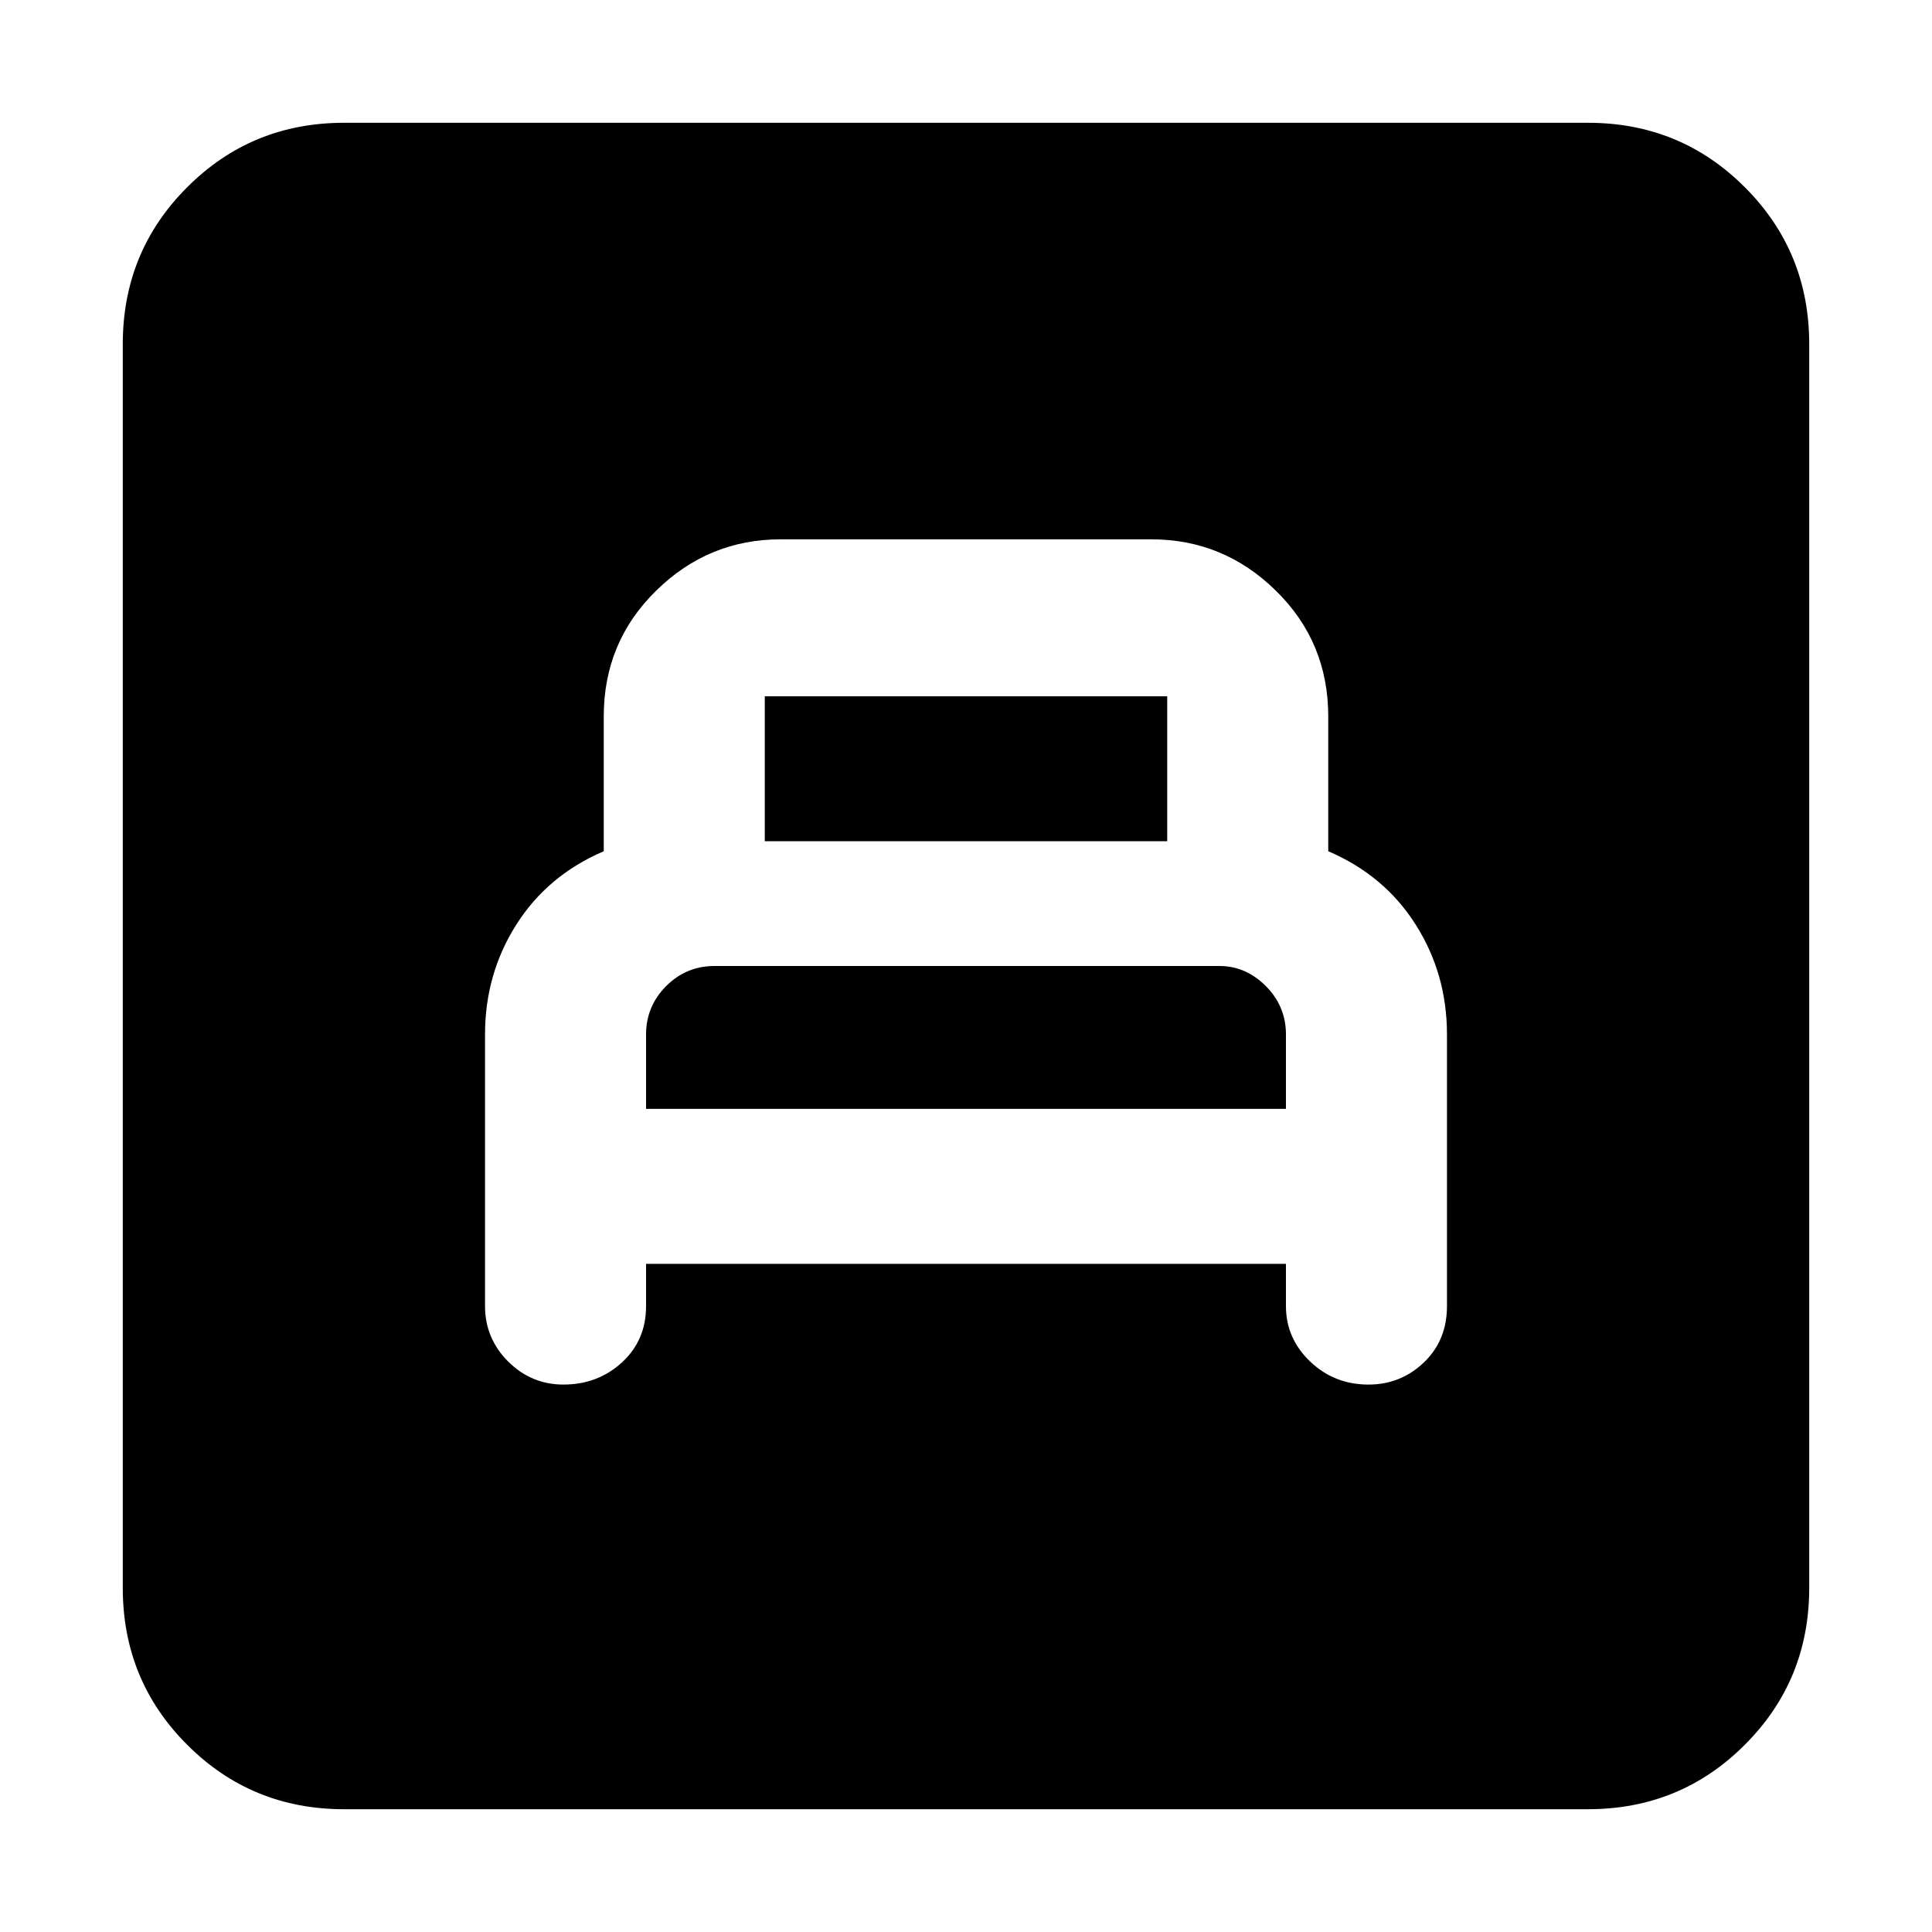 <svg xmlns="http://www.w3.org/2000/svg" height="20" width="20"><path d="M6.688 13.083H13.312V13.521Q13.312 13.854 13.562 14.094Q13.812 14.333 14.167 14.333Q14.5 14.333 14.74 14.104Q14.979 13.875 14.979 13.521V10.708Q14.979 10.083 14.656 9.573Q14.333 9.062 13.75 8.812V7.417Q13.75 6.646 13.208 6.115Q12.667 5.583 11.917 5.583H8.083Q7.333 5.583 6.792 6.115Q6.25 6.646 6.25 7.417V8.812Q5.667 9.062 5.344 9.573Q5.021 10.083 5.021 10.708V13.521Q5.021 13.854 5.26 14.094Q5.5 14.333 5.833 14.333Q6.188 14.333 6.438 14.104Q6.688 13.875 6.688 13.521ZM7.917 8.708V7.208Q7.917 7.208 7.917 7.208Q7.917 7.208 7.917 7.208H12.083Q12.083 7.208 12.083 7.208Q12.083 7.208 12.083 7.208V8.708ZM6.688 11.479V10.708Q6.688 10.417 6.896 10.208Q7.104 10 7.396 10H12.625Q12.896 10 13.104 10.208Q13.312 10.417 13.312 10.708V11.479ZM3.562 18.729Q2.604 18.729 1.938 18.062Q1.271 17.396 1.271 16.438V3.562Q1.271 2.604 1.938 1.938Q2.604 1.271 3.562 1.271H16.438Q17.396 1.271 18.062 1.938Q18.729 2.604 18.729 3.562V16.438Q18.729 17.396 18.062 18.062Q17.396 18.729 16.438 18.729Z"/></svg>